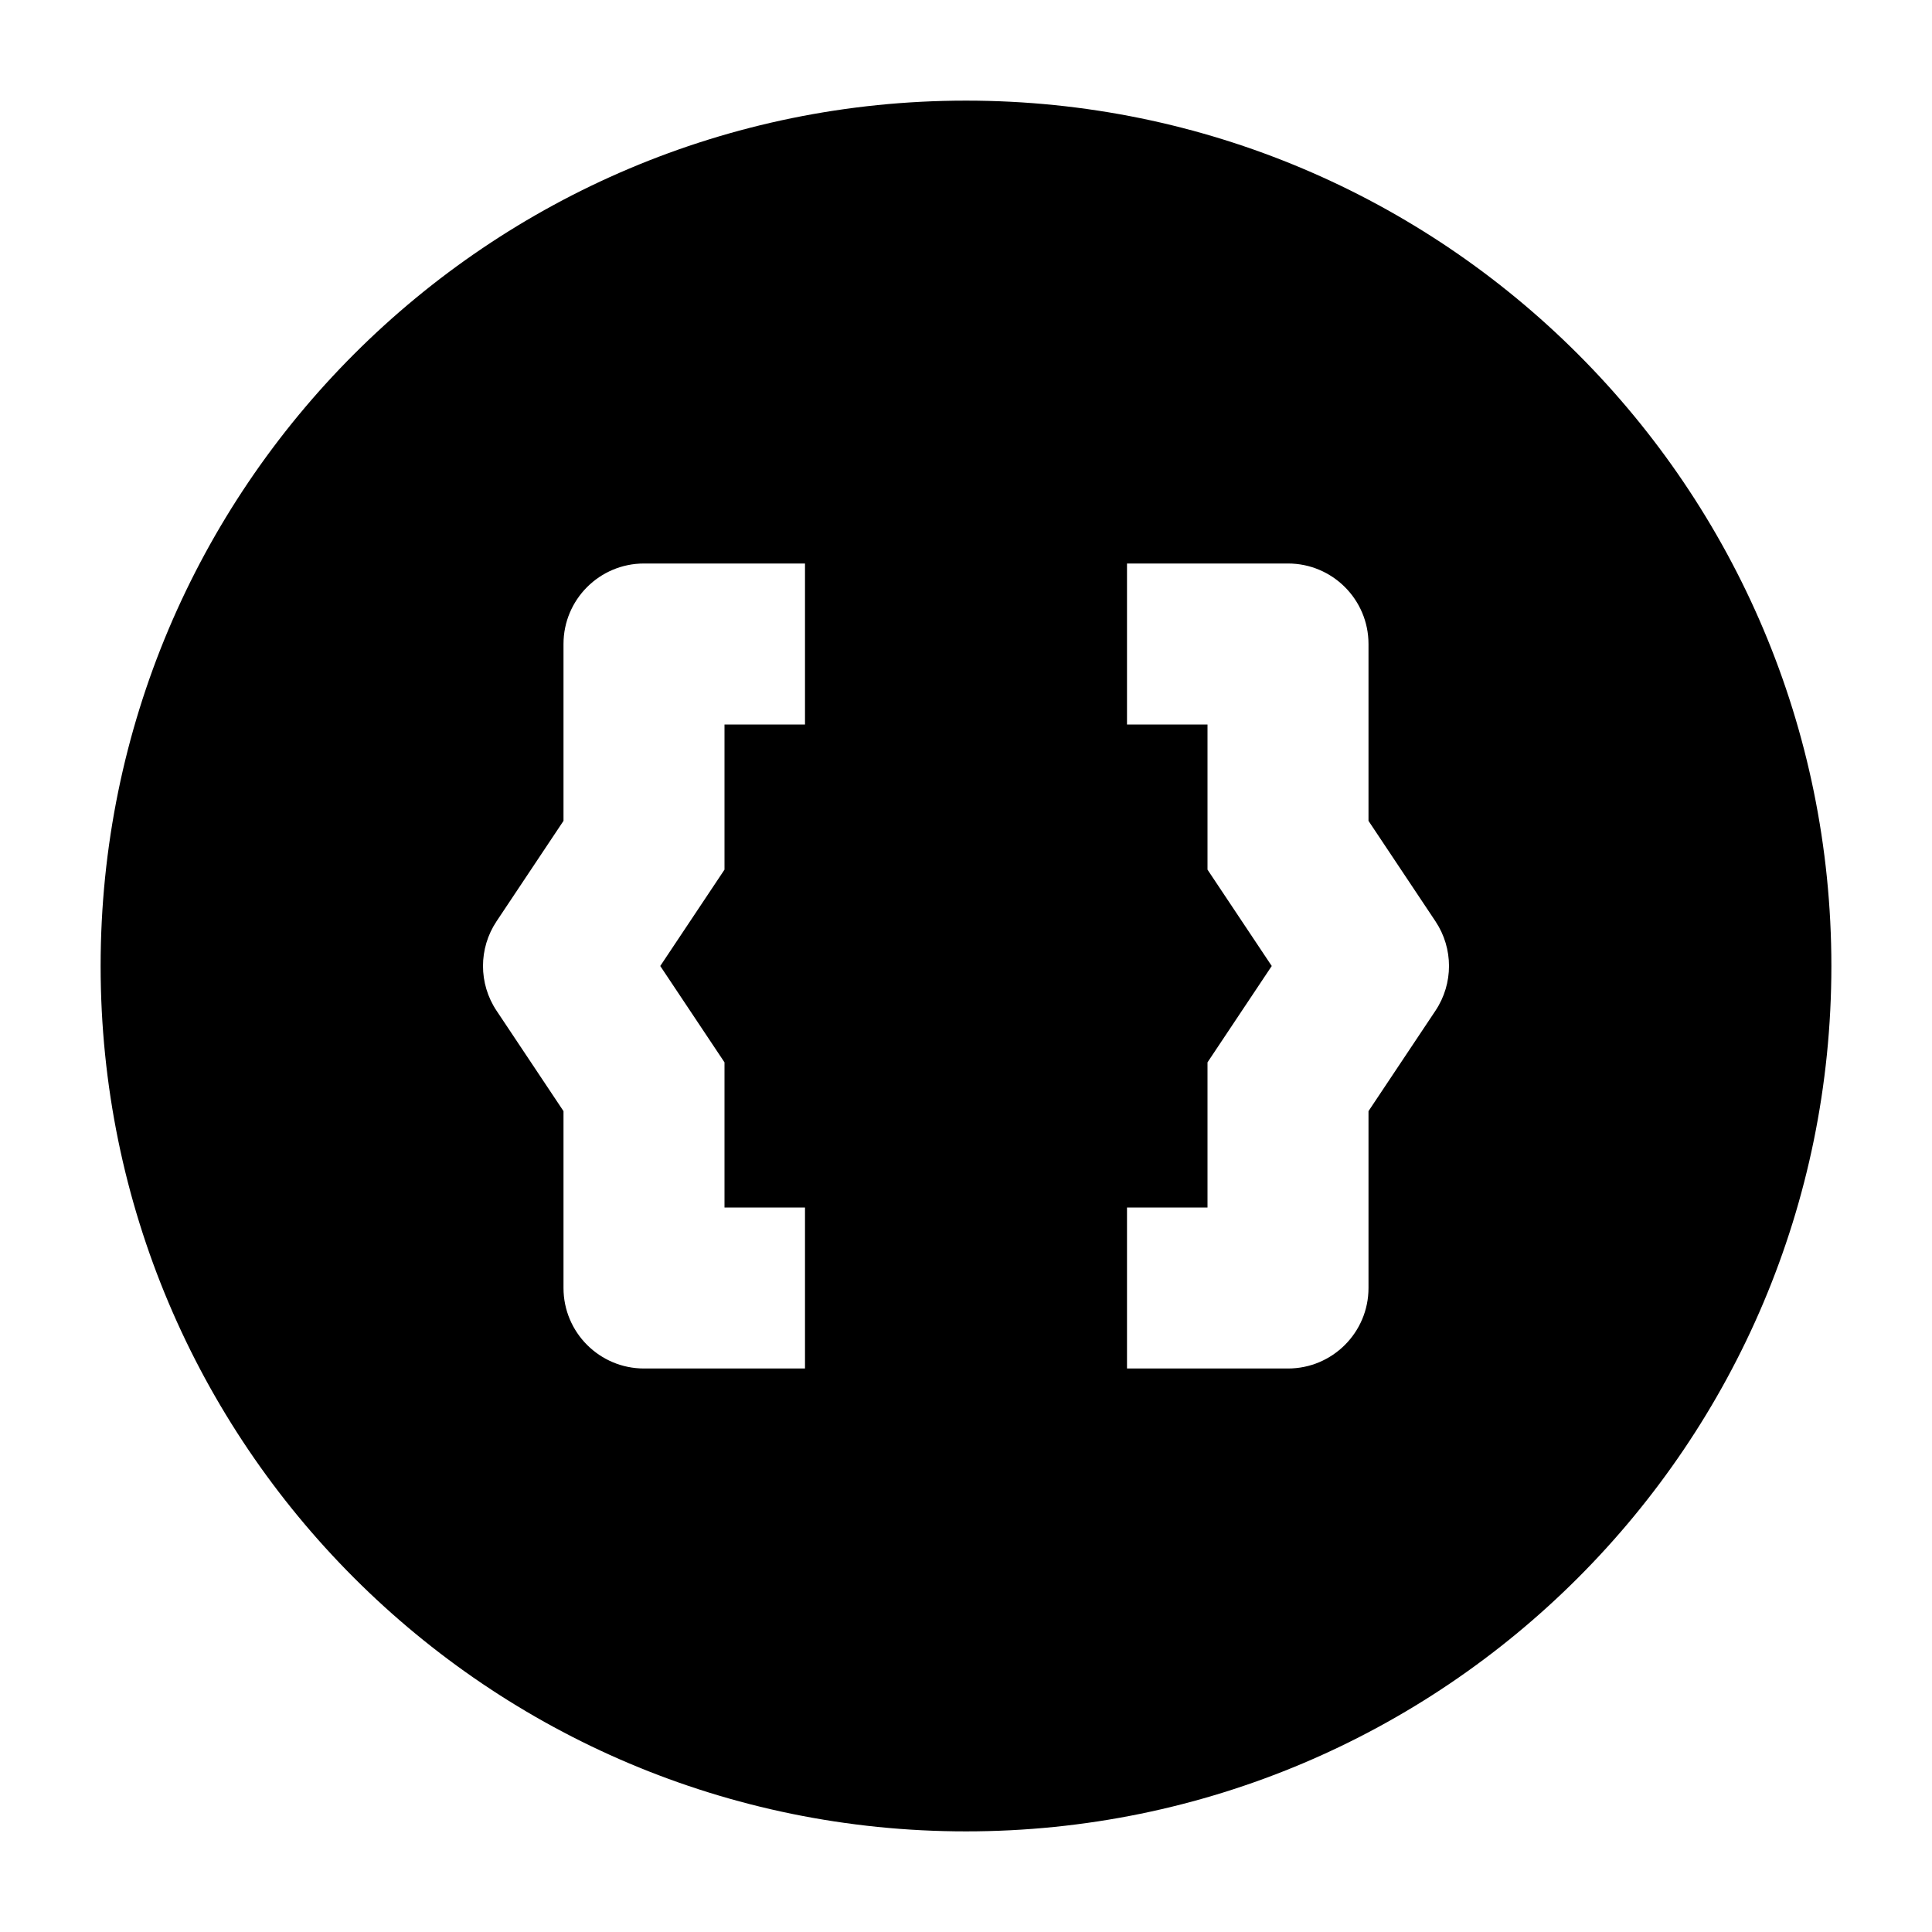 <svg width="24" height="24" viewBox="0 0 24 24" xmlns="http://www.w3.org/2000/svg">
    <path fill-rule="evenodd" clip-rule="evenodd" d="M12 1.25C6.063 1.25 1.25 6.063 1.25 12C1.25 17.937 6.063 22.75 12 22.75C17.937 22.75 22.75 17.937 22.75 12C22.75 6.063 17.937 1.25 12 1.25ZM8 7C7.448 7 7 7.448 7 8V10.197L6.168 11.445C5.944 11.781 5.944 12.219 6.168 12.555L7 13.803V16C7 16.552 7.448 17 8 17H10V15H9V13.197L8.202 12L9 10.803V9H10V7H8ZM14 9H15V10.803L15.798 12L15 13.197V15H14V17H16C16.552 17 17 16.552 17 16V13.803L17.832 12.555C18.056 12.219 18.056 11.781 17.832 11.445L17 10.197V8C17 7.448 16.552 7 16 7H14V9Z"/>
</svg>
